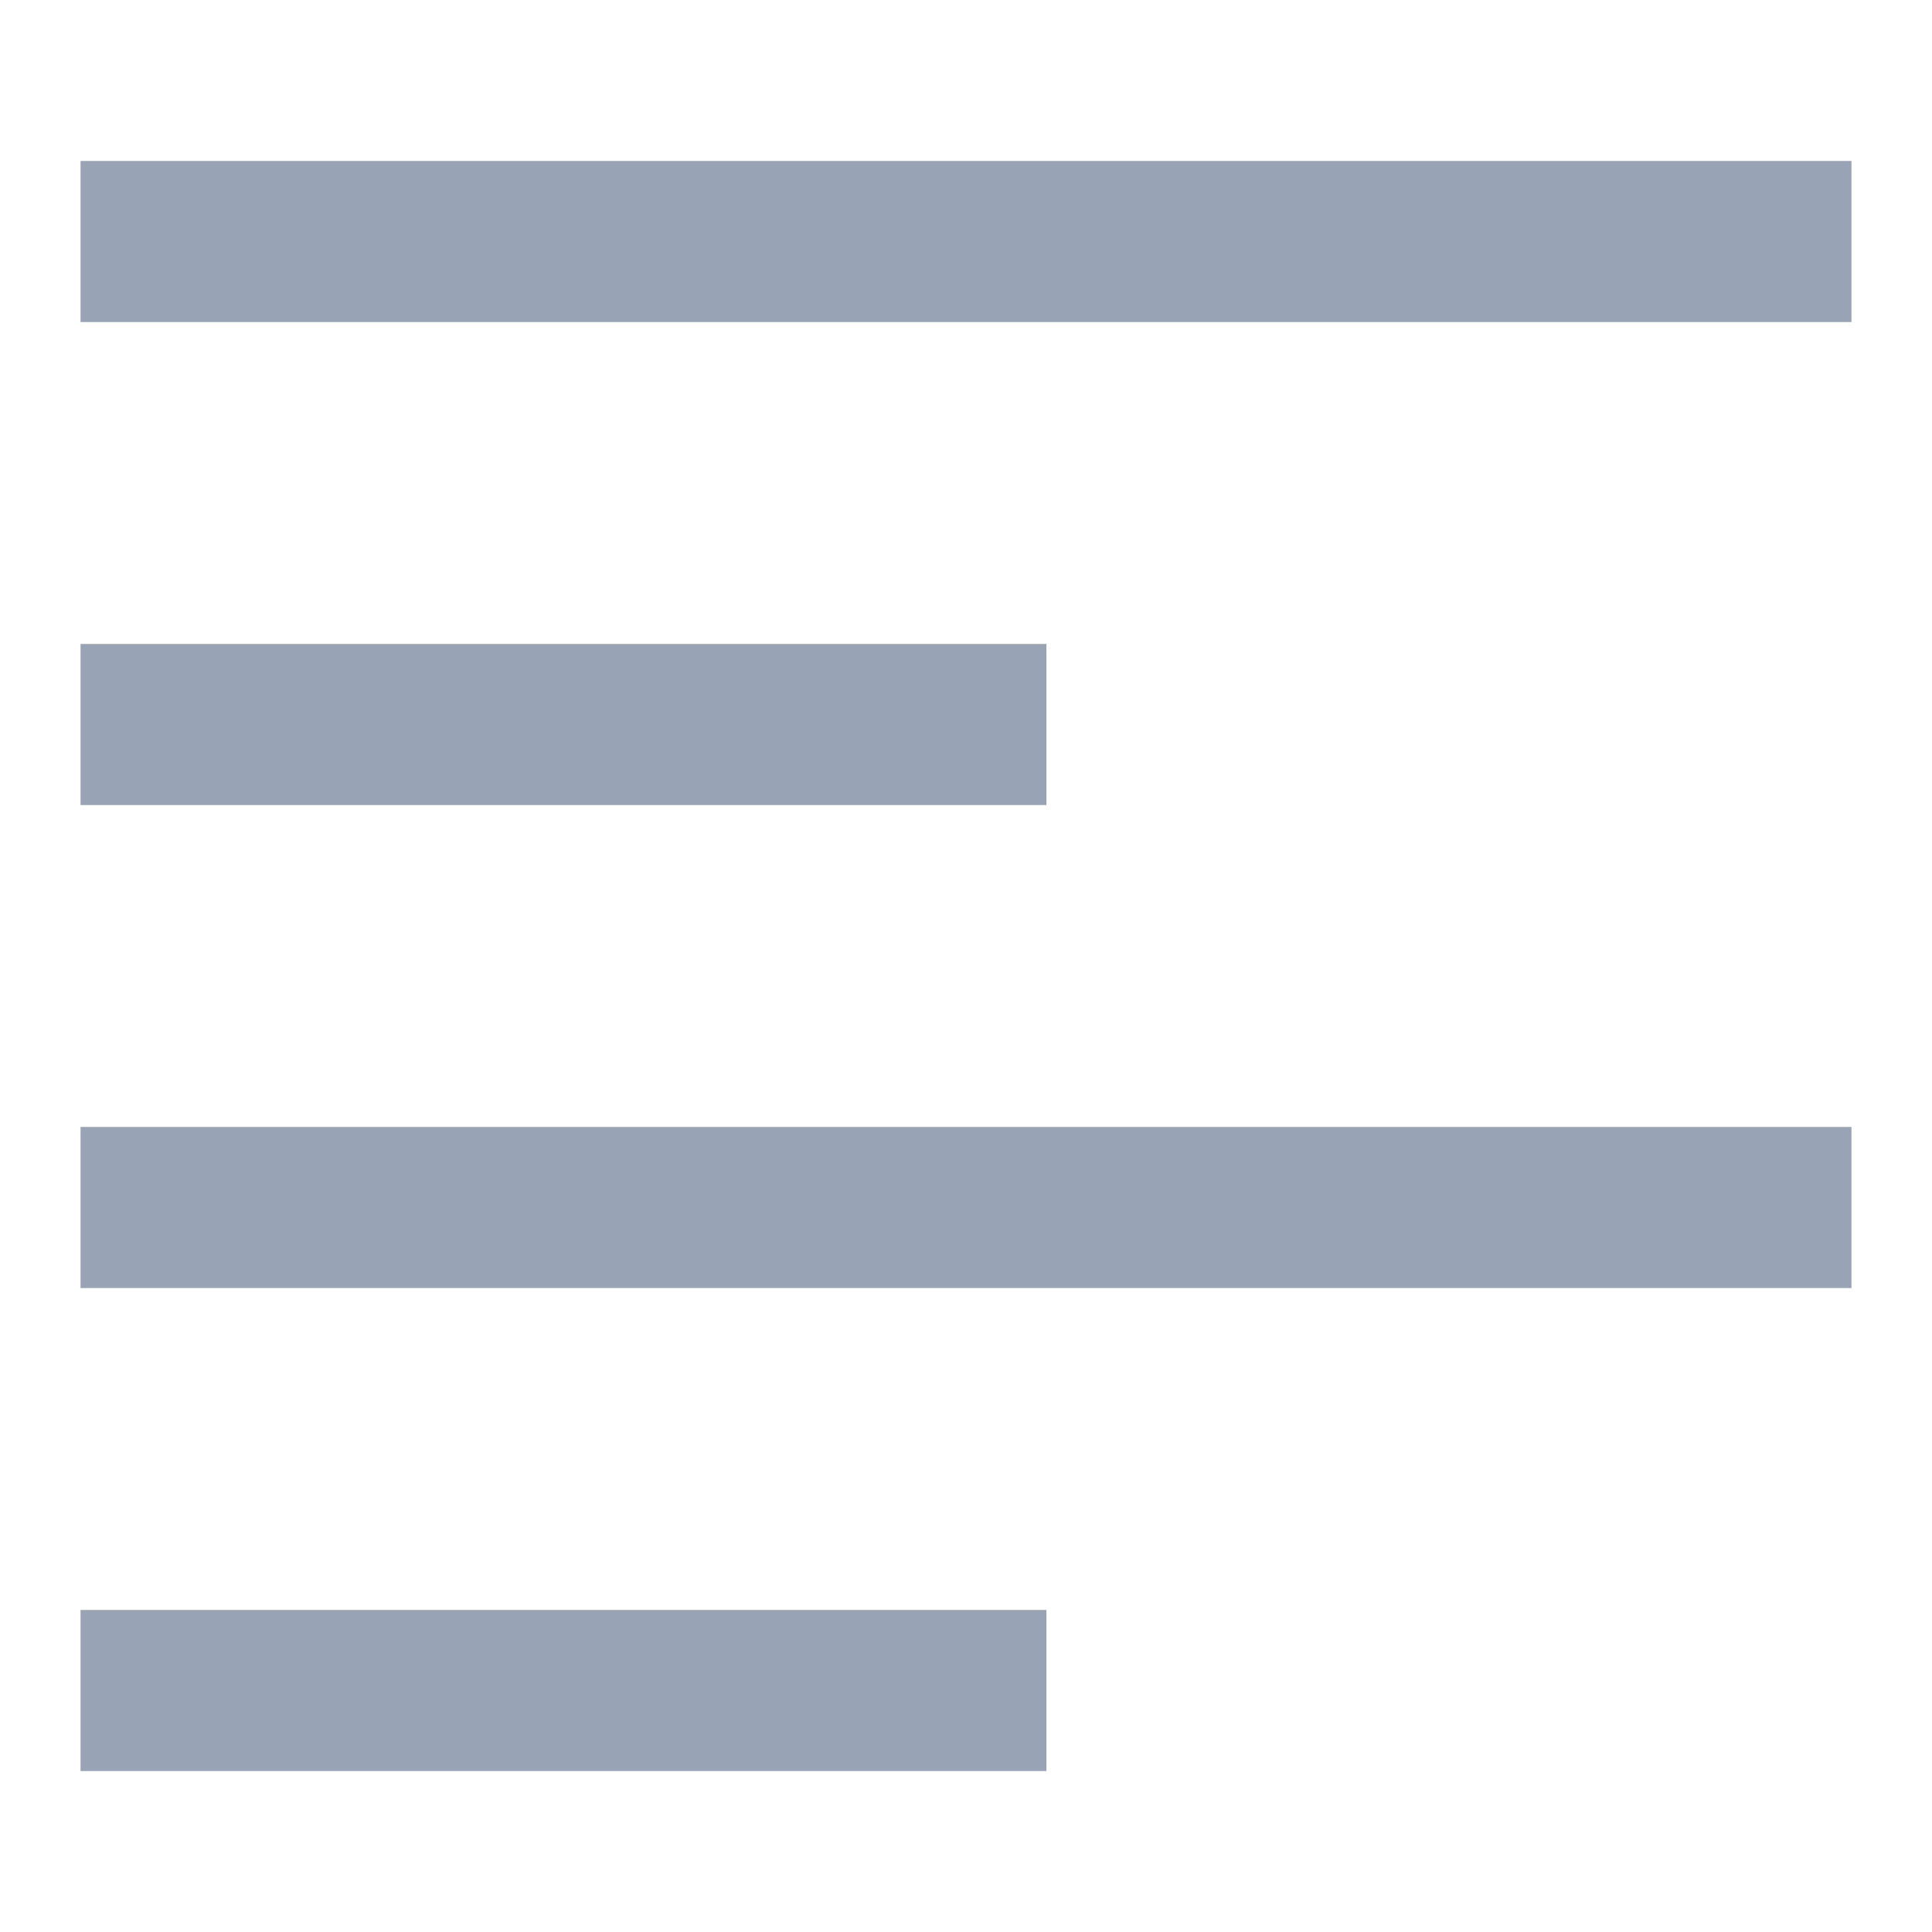 <svg width="16" height="16" viewBox="0 0 16 16" fill="none" xmlns="http://www.w3.org/2000/svg">
<path d="M0.667 1.333H15.333V2.667H0.667V1.333Z" fill="#98A4B5"/>
<path d="M0.667 5.333H8.666V6.667H0.667V5.333Z" fill="#98A4B5"/>
<path d="M0.667 13.333H8.666V14.667H0.667V13.333Z" fill="#98A4B5"/>
<path d="M0.667 9.333H15.333V10.667H0.667V9.333Z" fill="#98A4B5"/>
</svg>
